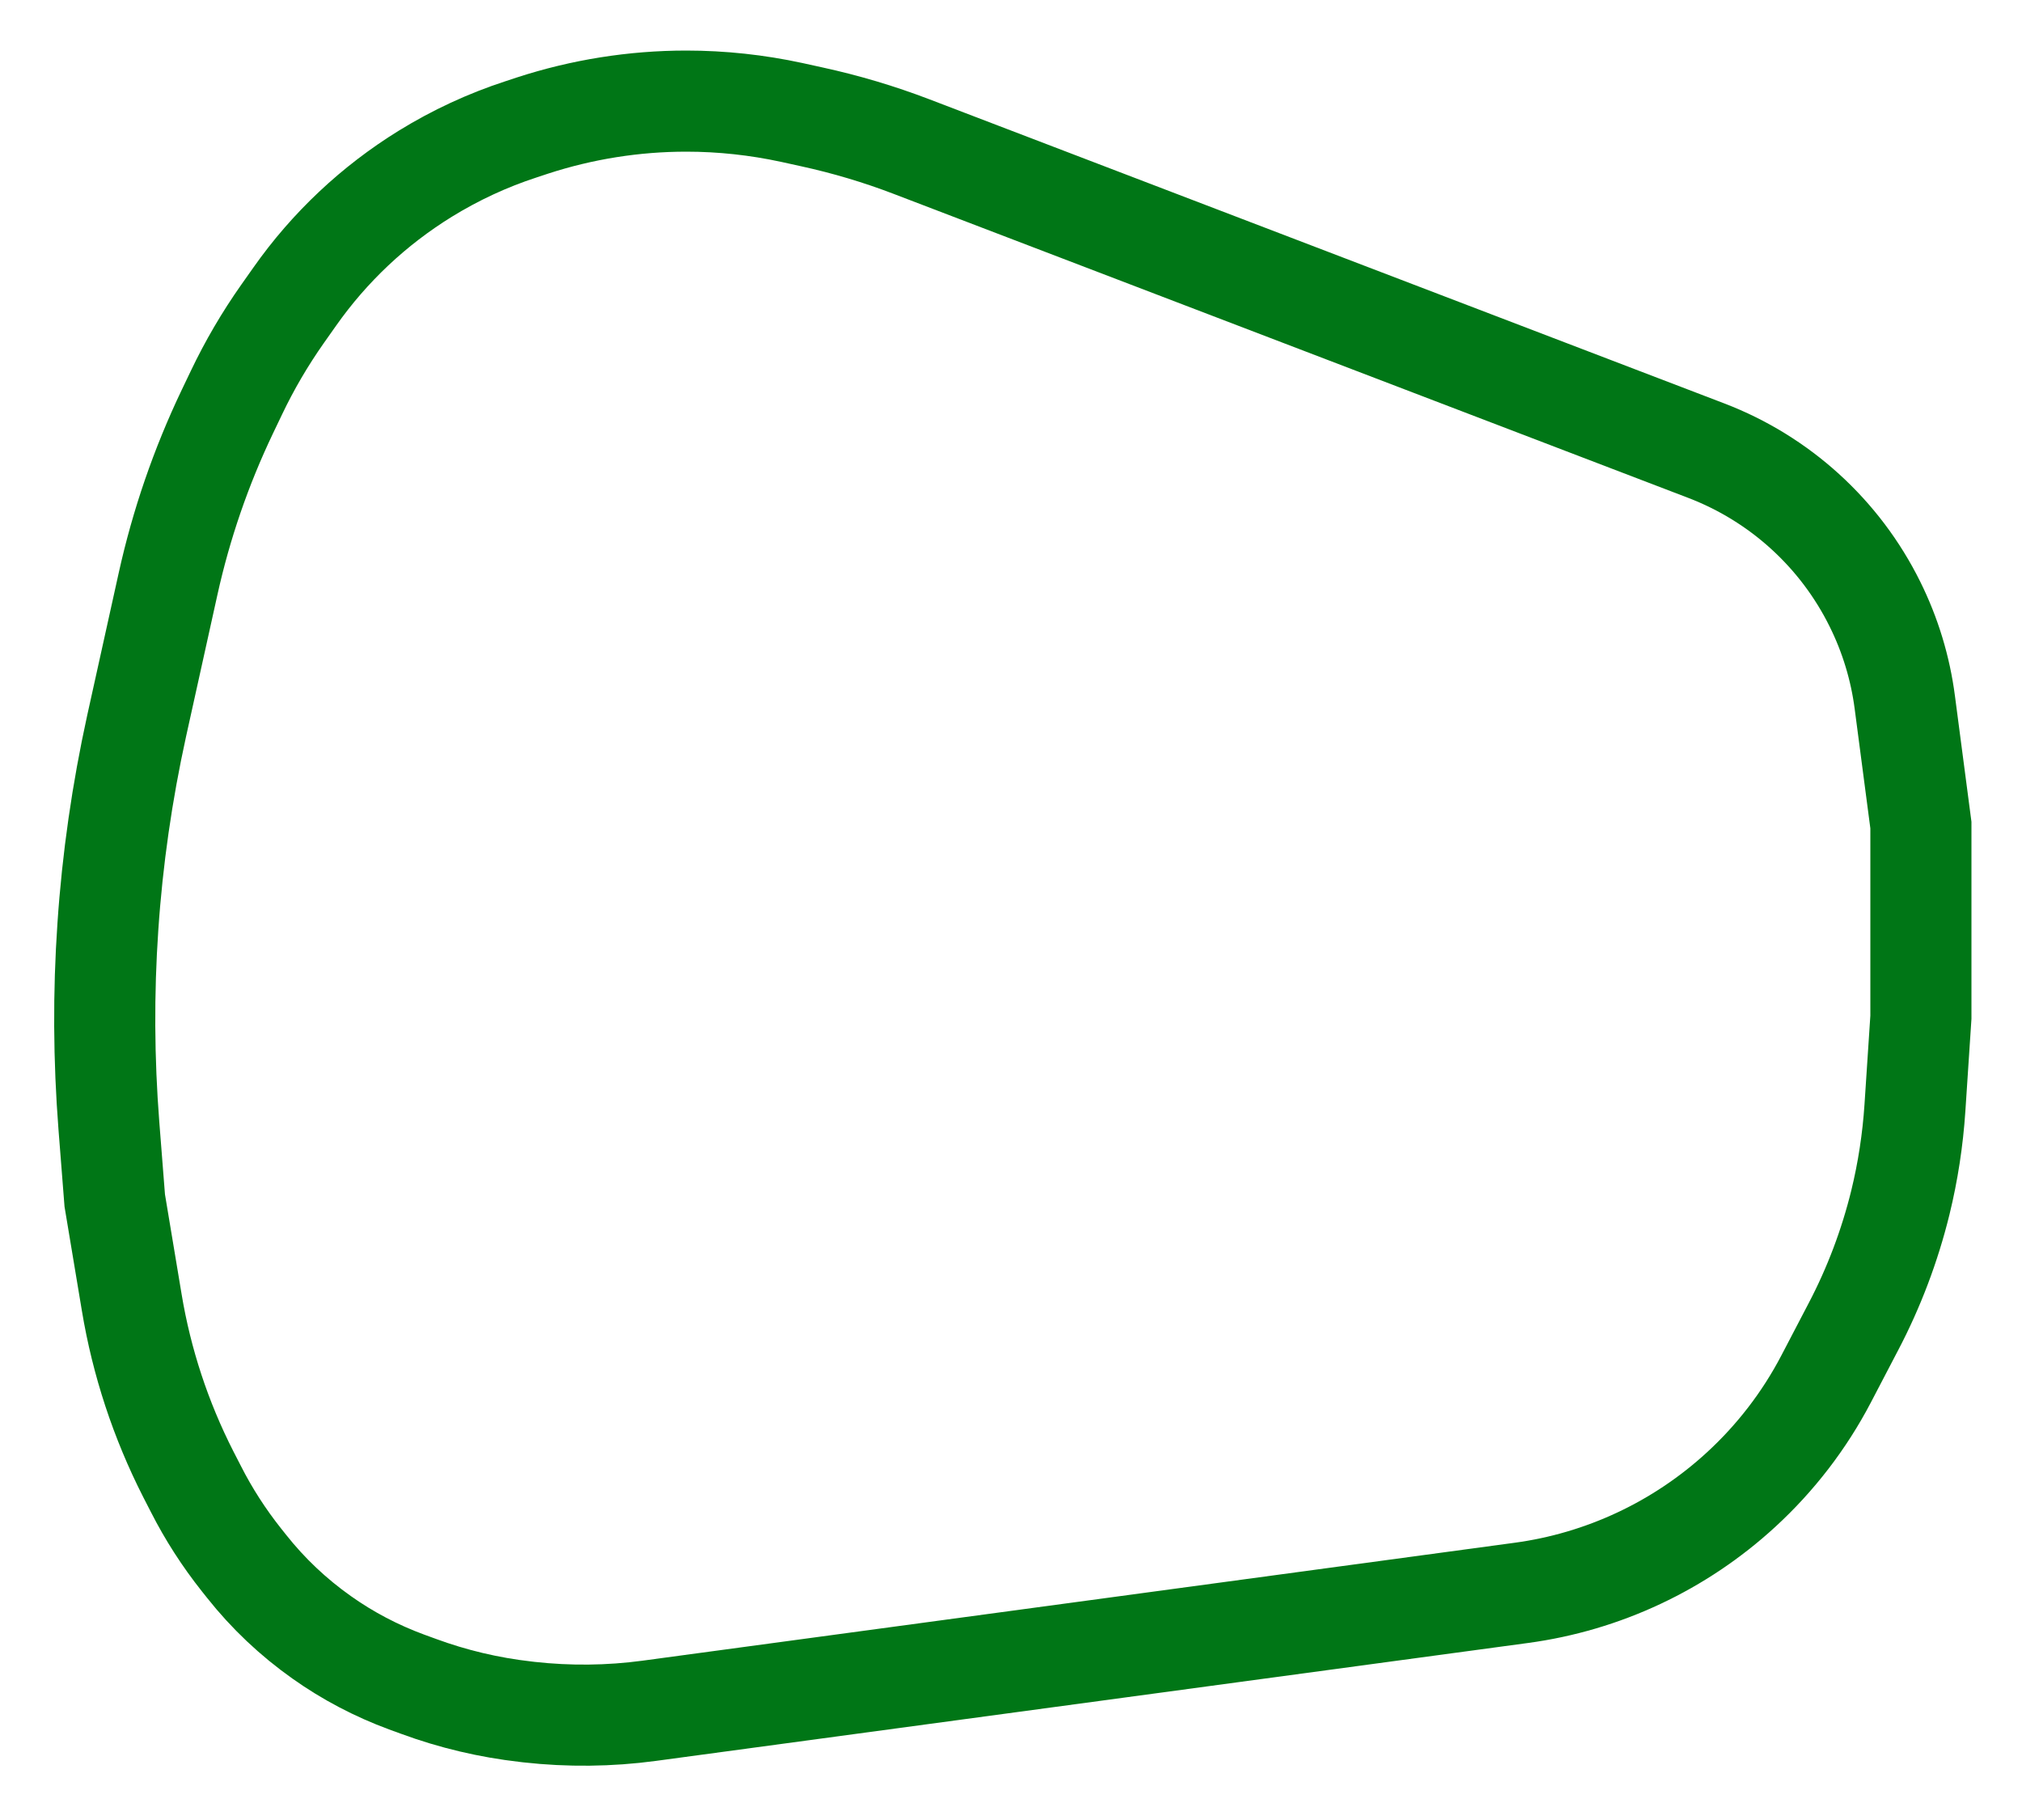 <svg width="20" height="18" viewBox="0 0 20 18" fill="none" xmlns="http://www.w3.org/2000/svg">
<path d="M9.014 1.449L16.877 4.457C17.604 4.735 18.2 5.277 18.545 5.974C18.697 6.28 18.797 6.609 18.841 6.948L19 8.16V8.823V10.061L18.941 10.956C18.92 11.272 18.872 11.586 18.797 11.893C18.692 12.32 18.536 12.733 18.332 13.122L18.062 13.639C17.847 14.05 17.562 14.42 17.221 14.733C16.617 15.288 15.857 15.645 15.045 15.754L11.06 16.293L6.421 16.92C6.027 16.973 5.627 16.977 5.232 16.933L5.199 16.929C4.837 16.888 4.481 16.804 4.139 16.678L4.021 16.635C3.723 16.525 3.44 16.377 3.181 16.193C2.901 15.995 2.651 15.759 2.439 15.491L2.388 15.427C2.215 15.209 2.064 14.975 1.938 14.727L1.862 14.579C1.59 14.045 1.401 13.472 1.303 12.881L1.135 11.873L1.077 11.133C1.026 10.478 1.022 9.82 1.067 9.165C1.112 8.496 1.208 7.832 1.352 7.177L1.662 5.776C1.792 5.187 1.989 4.615 2.249 4.071L2.338 3.885C2.468 3.612 2.621 3.351 2.795 3.104L2.915 2.934C3.259 2.445 3.698 2.032 4.207 1.718C4.504 1.535 4.822 1.387 5.154 1.279L5.266 1.242C5.757 1.082 6.271 1 6.788 1C7.139 1 7.489 1.038 7.831 1.112L8.031 1.156C8.366 1.229 8.695 1.327 9.014 1.449Z" stroke="#007616"/>
</svg>
